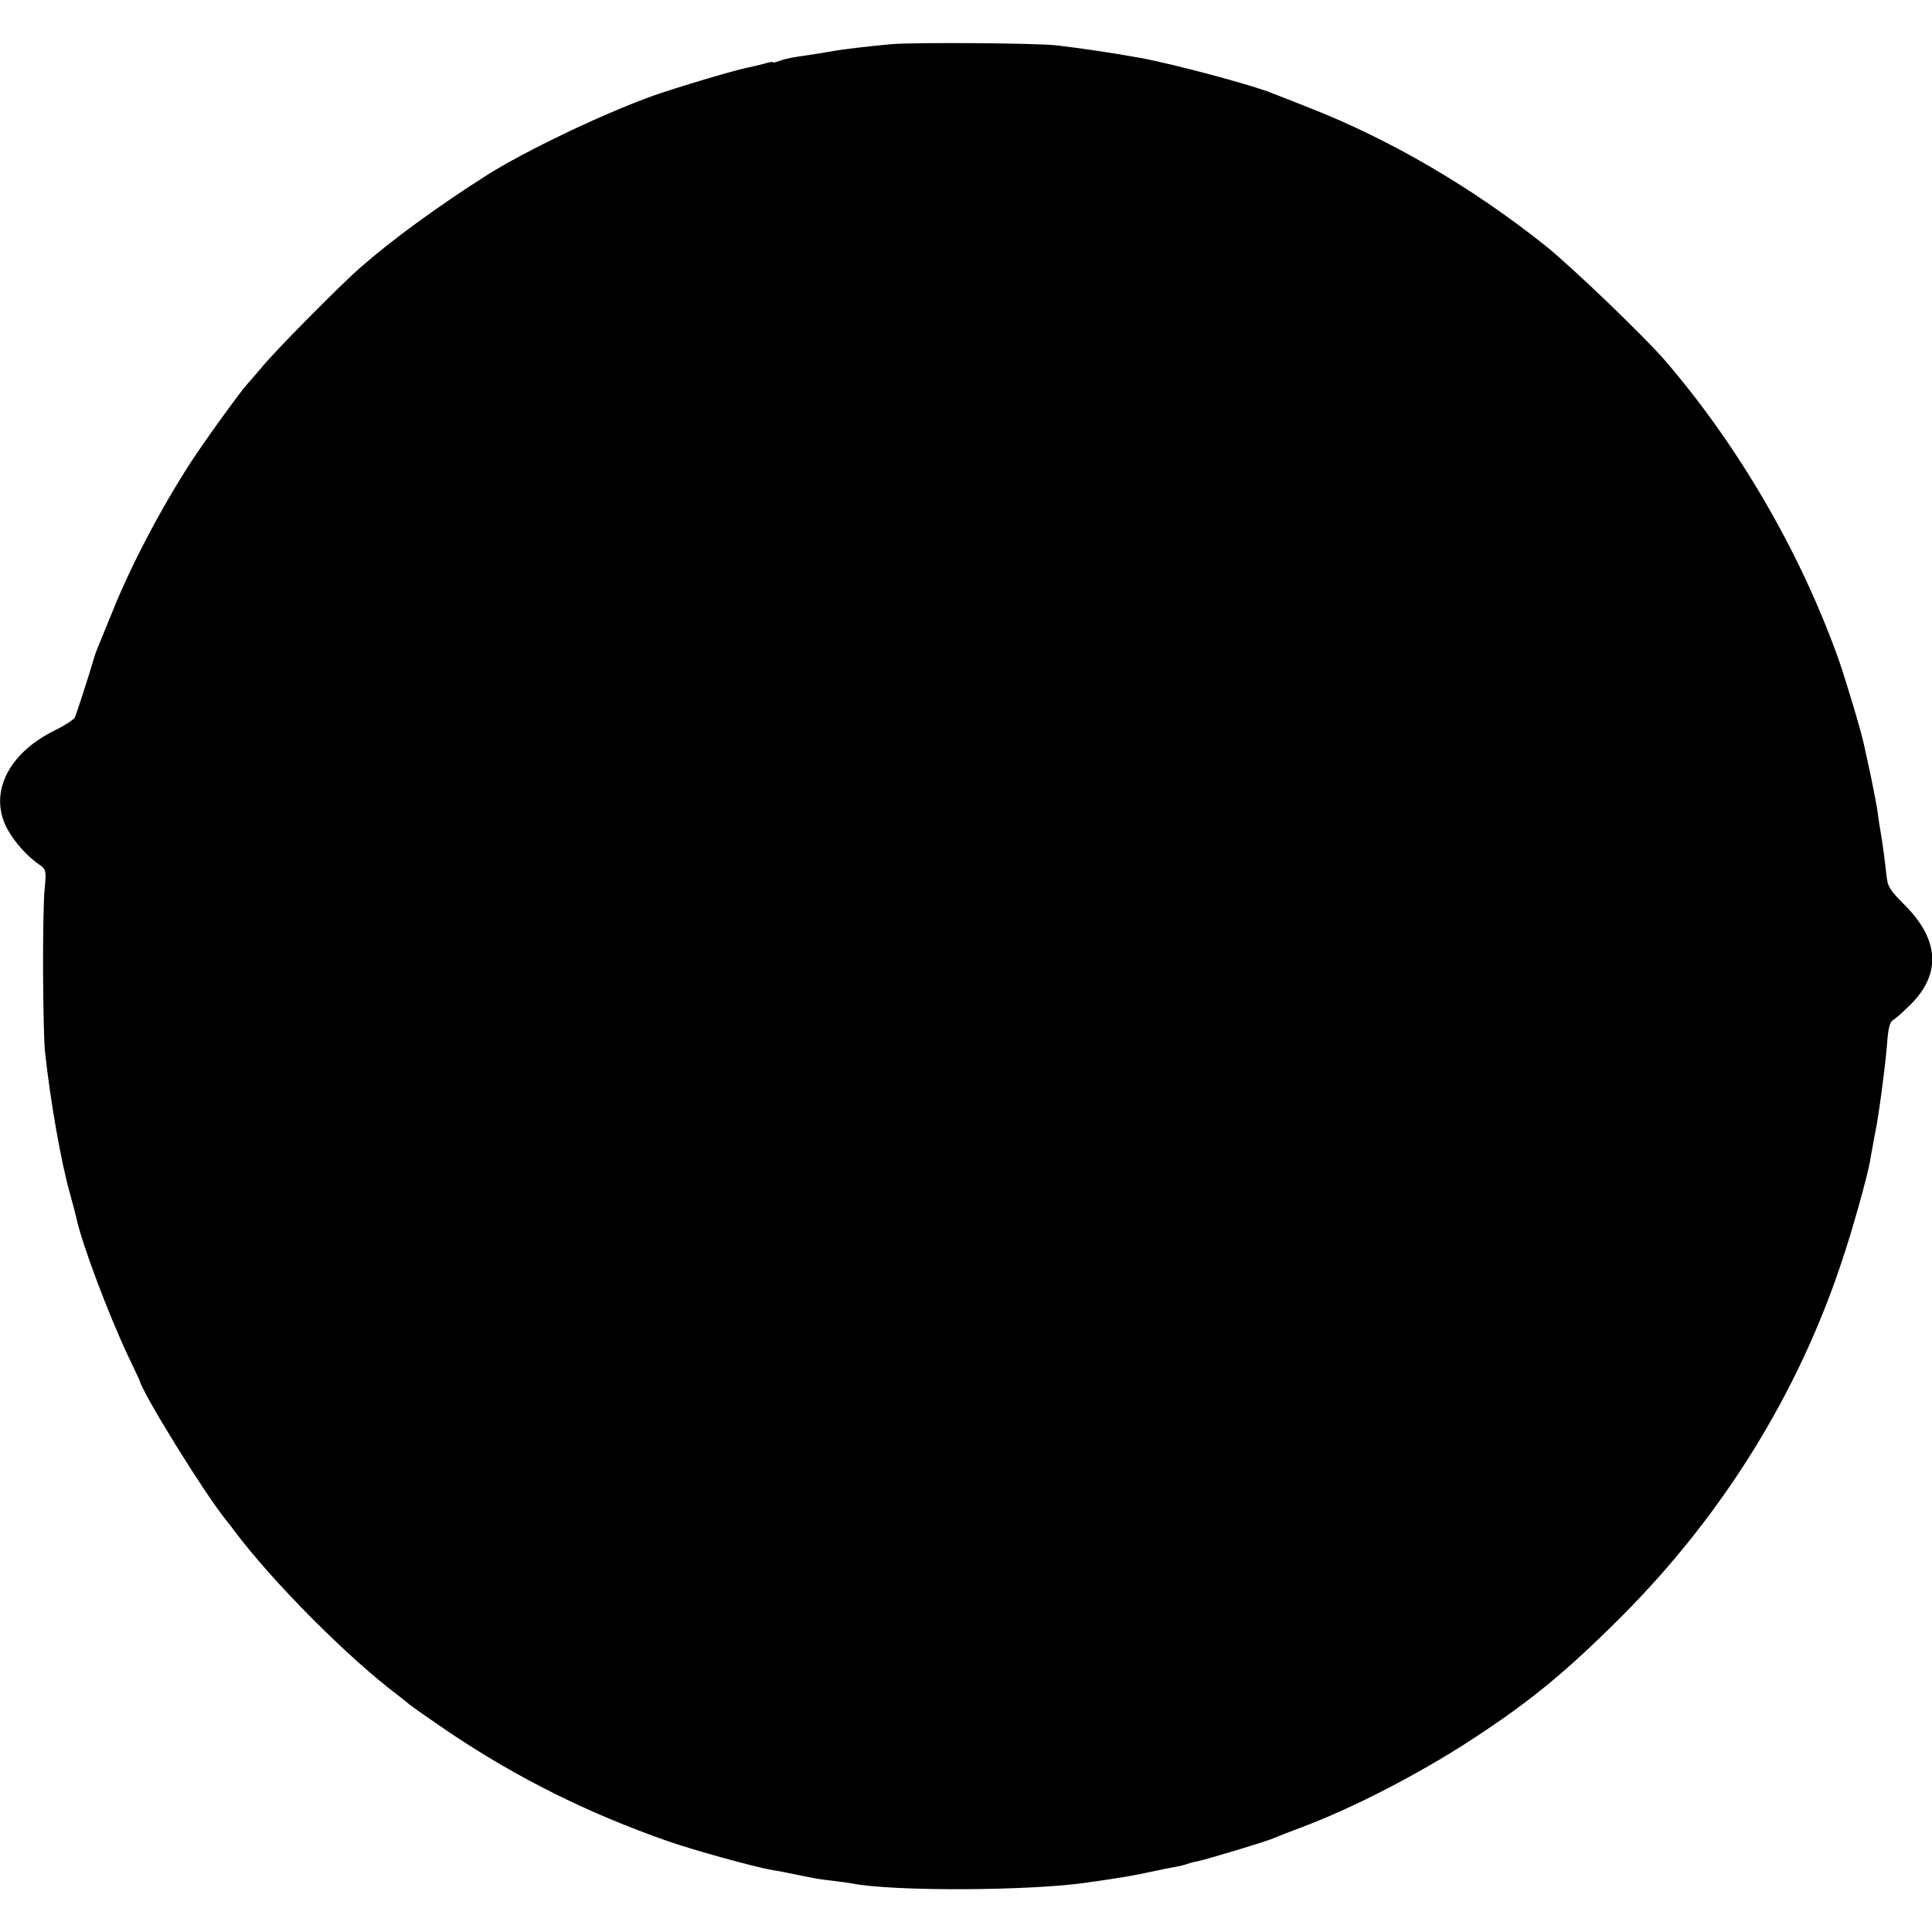 <?xml version="1.0" standalone="no"?>
<!DOCTYPE svg PUBLIC "-//W3C//DTD SVG 20010904//EN"
 "http://www.w3.org/TR/2001/REC-SVG-20010904/DTD/svg10.dtd">
<svg version="1.0" xmlns="http://www.w3.org/2000/svg"
 width="700pt" height="700pt" viewBox="0 0 700 700"
 preserveAspectRatio="xMidYMid meet">
<g transform="translate(0,700) scale(0.1,-0.1)"
fill="#000000" stroke="none">
<path d="M3230 6840 c-87 -8 -179 -19 -206 -24 -21 -4 -76 -13 -138 -22 -22
-3 -50 -10 -63 -15 -13 -5 -23 -7 -23 -4 0 2 -15 -1 -32 -6 -18 -5 -45 -11
-59 -14 -44 -8 -261 -73 -340 -101 -187 -67 -464 -200 -604 -288 -180 -115
-339 -230 -460 -336 -66 -57 -308 -301 -355 -359 -25 -29 -50 -59 -56 -65 -24
-26 -155 -207 -206 -286 -107 -166 -215 -372 -281 -537 -61 -149 -60 -147 -62
-153 -27 -92 -69 -219 -74 -230 -5 -8 -37 -29 -72 -46 -155 -76 -229 -204
-187 -325 19 -55 76 -125 135 -165 19 -14 21 -21 15 -82 -9 -86 -7 -507 1
-592 19 -176 58 -402 92 -520 8 -30 18 -66 21 -80 20 -95 116 -350 189 -505
21 -44 39 -82 40 -85 13 -51 230 -402 312 -505 13 -16 27 -34 31 -40 139 -186
412 -460 591 -595 18 -14 38 -30 45 -36 7 -6 68 -49 137 -96 252 -170 510
-298 799 -399 95 -33 311 -93 380 -105 25 -4 47 -8 50 -9 14 -3 78 -16 100
-20 14 -3 46 -7 71 -10 25 -3 55 -7 65 -9 152 -30 658 -27 859 4 33 5 78 11
100 15 22 3 74 12 115 21 41 9 86 18 100 20 14 3 32 7 40 10 8 3 25 8 38 10
34 7 254 73 277 84 11 5 58 23 105 41 180 67 426 194 615 318 210 137 340 244
541 445 366 367 640 808 799 1291 37 109 89 297 100 355 1 8 5 31 9 50 3 19 8
46 11 60 12 56 36 240 42 315 4 59 10 82 22 89 9 5 39 32 68 61 106 109 98
231 -24 354 -57 57 -64 69 -68 110 -5 48 -15 122 -21 156 -2 11 -7 40 -10 65
-3 25 -15 86 -25 135 -11 50 -22 101 -25 115 -8 42 -64 228 -90 304 -137 388
-362 776 -628 1086 -78 91 -342 344 -437 420 -266 212 -563 385 -854 499 -60
24 -119 47 -130 51 -66 29 -363 108 -482 130 -113 20 -222 36 -308 46 -81 8
-513 11 -595 4z"/>
</g>
</svg>
